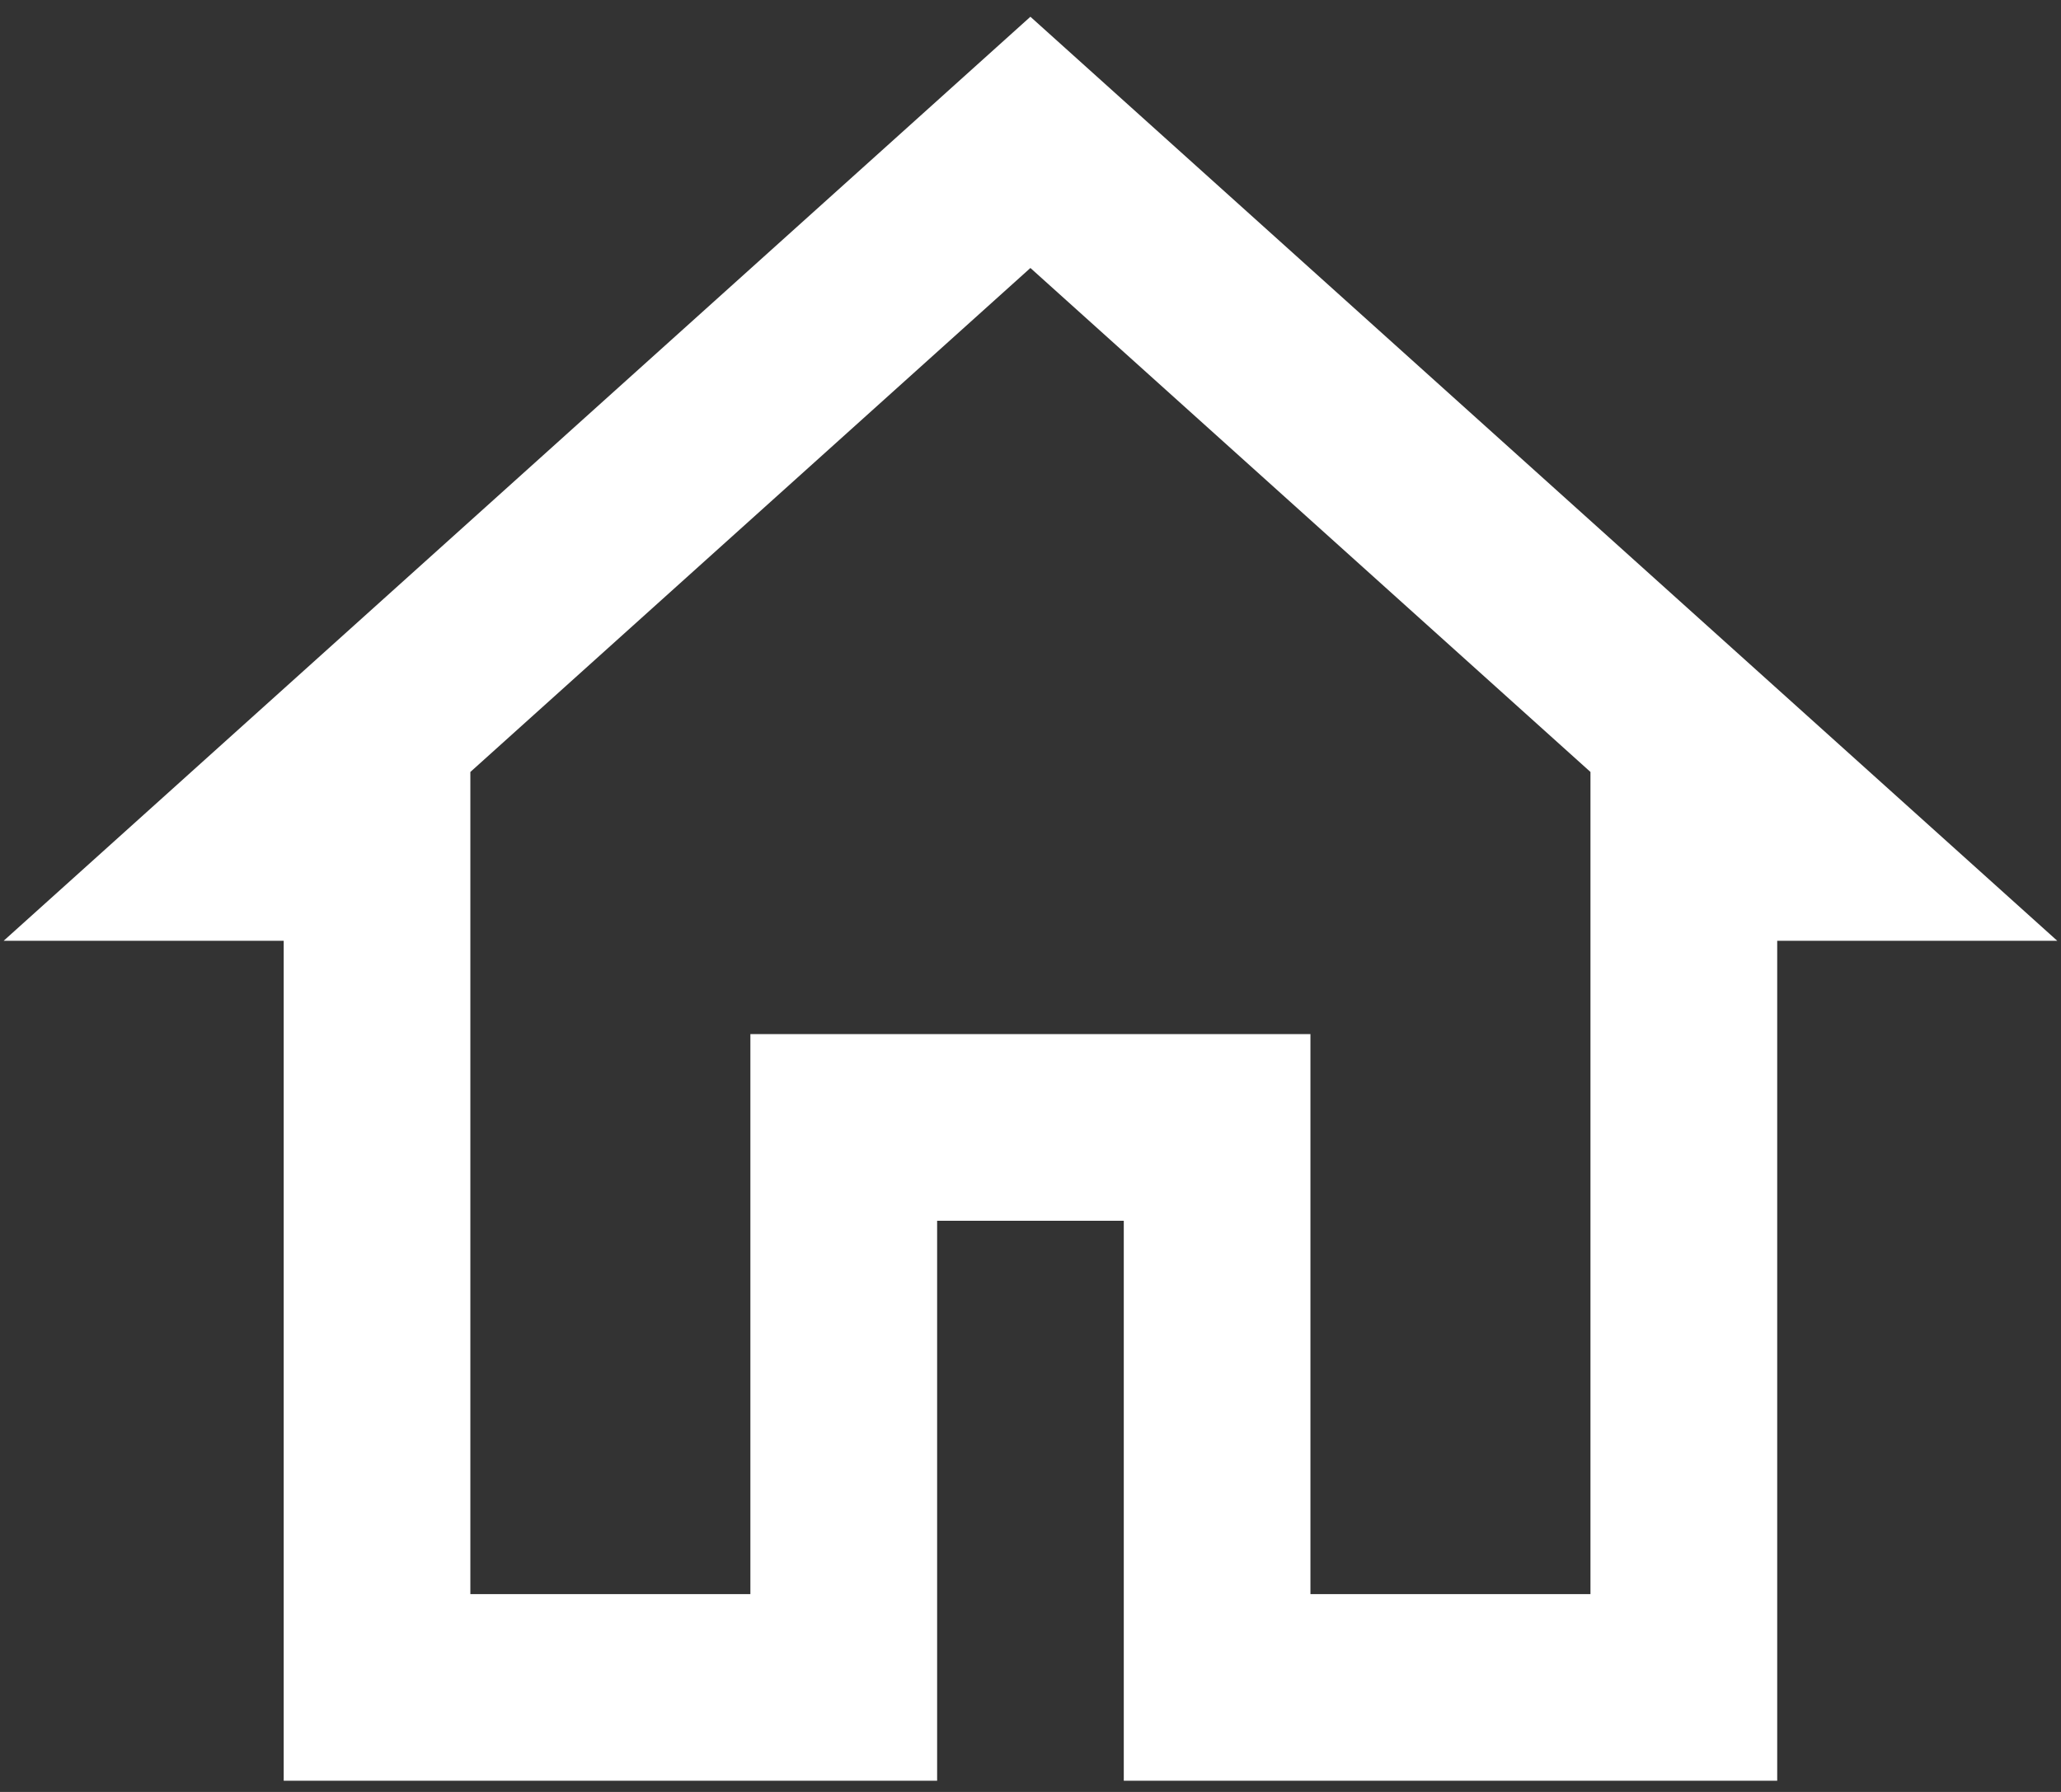 <svg width="23" height="20" viewBox="0 0 23 20" fill="none" xmlns="http://www.w3.org/2000/svg">
<rect x="0" y="0" width="23" height="20" fill="#333333" stroke="none"/>
<path d="M11.499 0.187L0.041 10.5H3.166V19.875H10.458V13.625H12.541V19.875H19.833V10.5H22.958L11.499 0.187ZM11.499 2.991L17.749 8.616V9.458V17.792H14.624V11.542H8.374V17.792H5.249V8.616L11.499 2.991Z" fill="white"/>
</svg>
